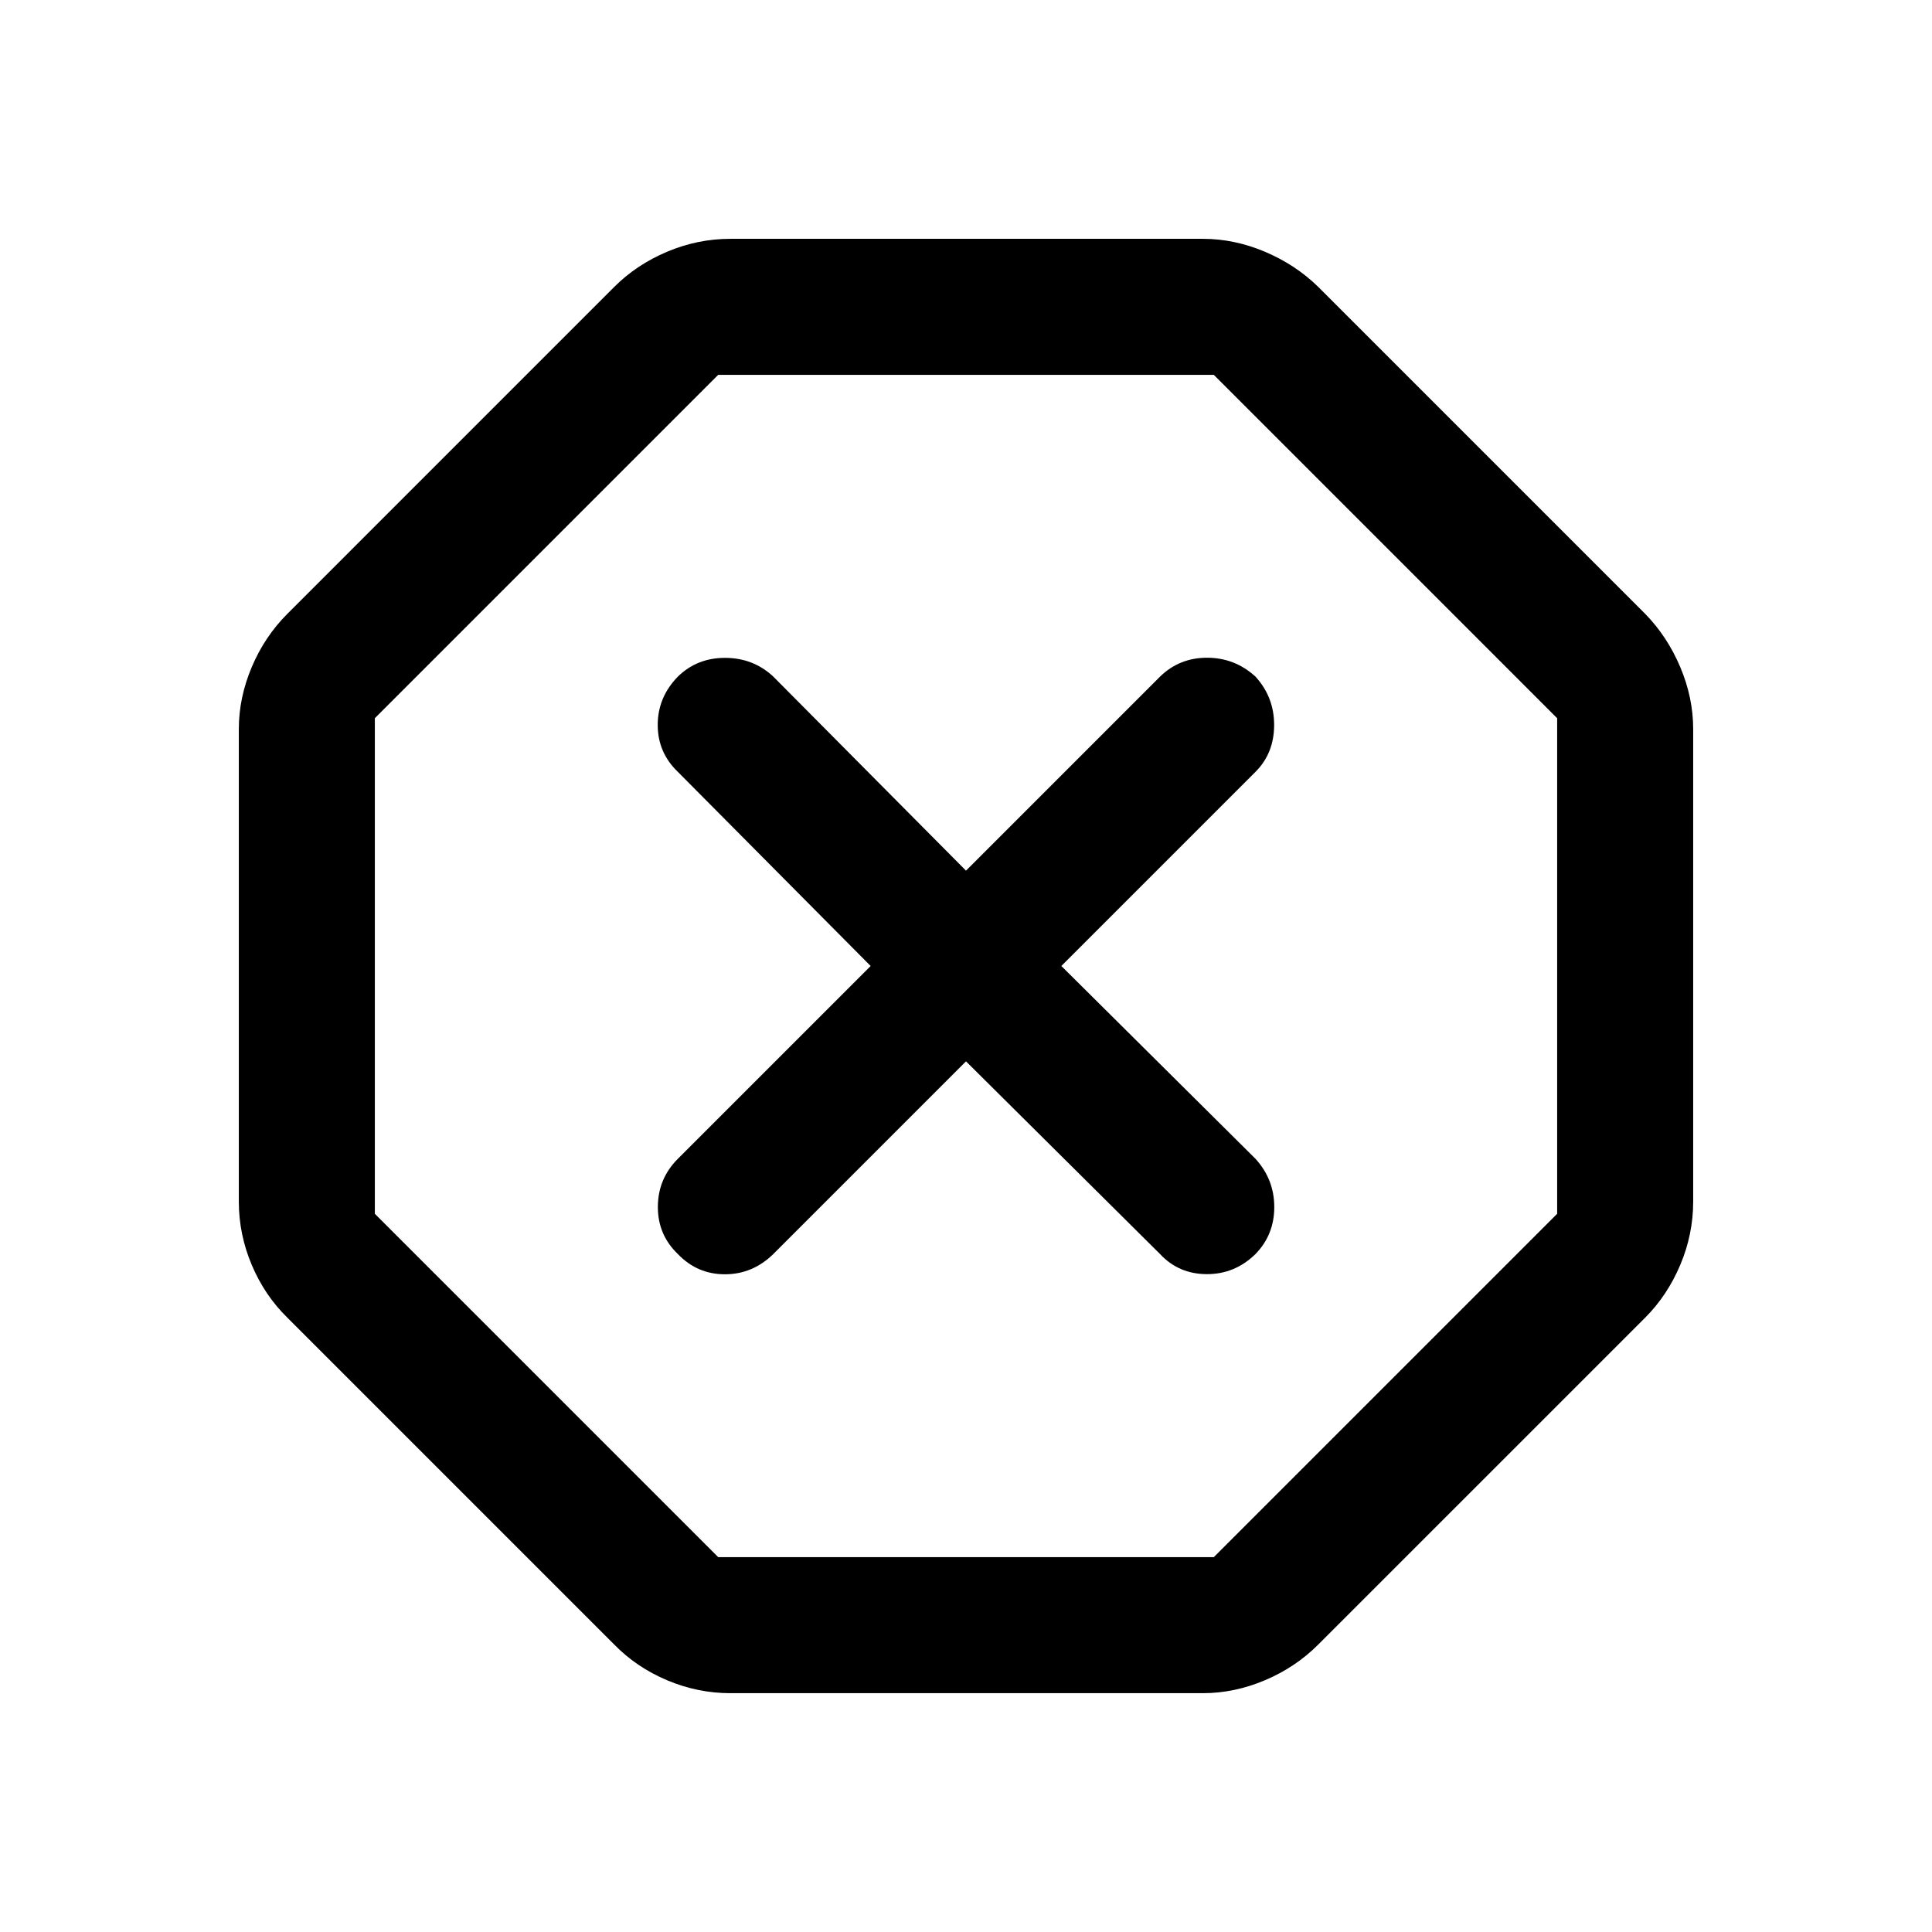 <svg xmlns="http://www.w3.org/2000/svg" height="40" viewBox="0 -960 960 960" width="40"><path d="M362.92-118.67q-16.23 0-31.42-6.41-15.19-6.41-26.22-17.69L142.77-305.28q-11.28-11.03-17.69-26.22-6.41-15.19-6.41-31.42v-234.82q0-15.57 6.41-30.76 6.41-15.19 17.69-26.47l162.51-162.52q11.03-11.02 26.22-17.43t31.42-6.41h234.82q15.57 0 30.76 6.41 15.19 6.41 26.47 17.43l162.52 162.52q11.02 11.28 17.43 26.47t6.41 30.76v234.82q0 16.23-6.41 31.42-6.41 15.19-17.43 26.22L654.97-142.77q-11.28 11.28-26.47 17.69-15.19 6.41-30.76 6.41H362.92Zm-6.05-67.59h246.26l170.61-170.61v-246.26L603.13-773.74H356.87L186.26-603.13v246.26l170.61 170.61ZM480-432.62l96.44 95.77q9.23 9.9 23.16 9.96 13.94.07 24.22-9.96 9.36-9.61 9.36-23.36 0-13.74-9.36-24.02L527.38-480l96.44-96.44q9.23-9.23 9.29-23.16.07-13.94-9.29-24.22-10.28-9.36-24.03-9.36-13.74 0-23.35 9.36L480-527.38l-95.77-96.44q-9.9-9.23-23.83-9.29-13.94-.07-23.55 9.29-10.03 10.28-10.03 24.03 0 13.74 10.03 23.35L432.62-480l-95.77 95.77q-9.9 9.9-9.96 23.83-.07 13.94 9.96 23.55 9.61 10.03 23.36 10.03 13.74 0 24.02-10.03L480-432.62Zm0-47.38Z"/></svg>